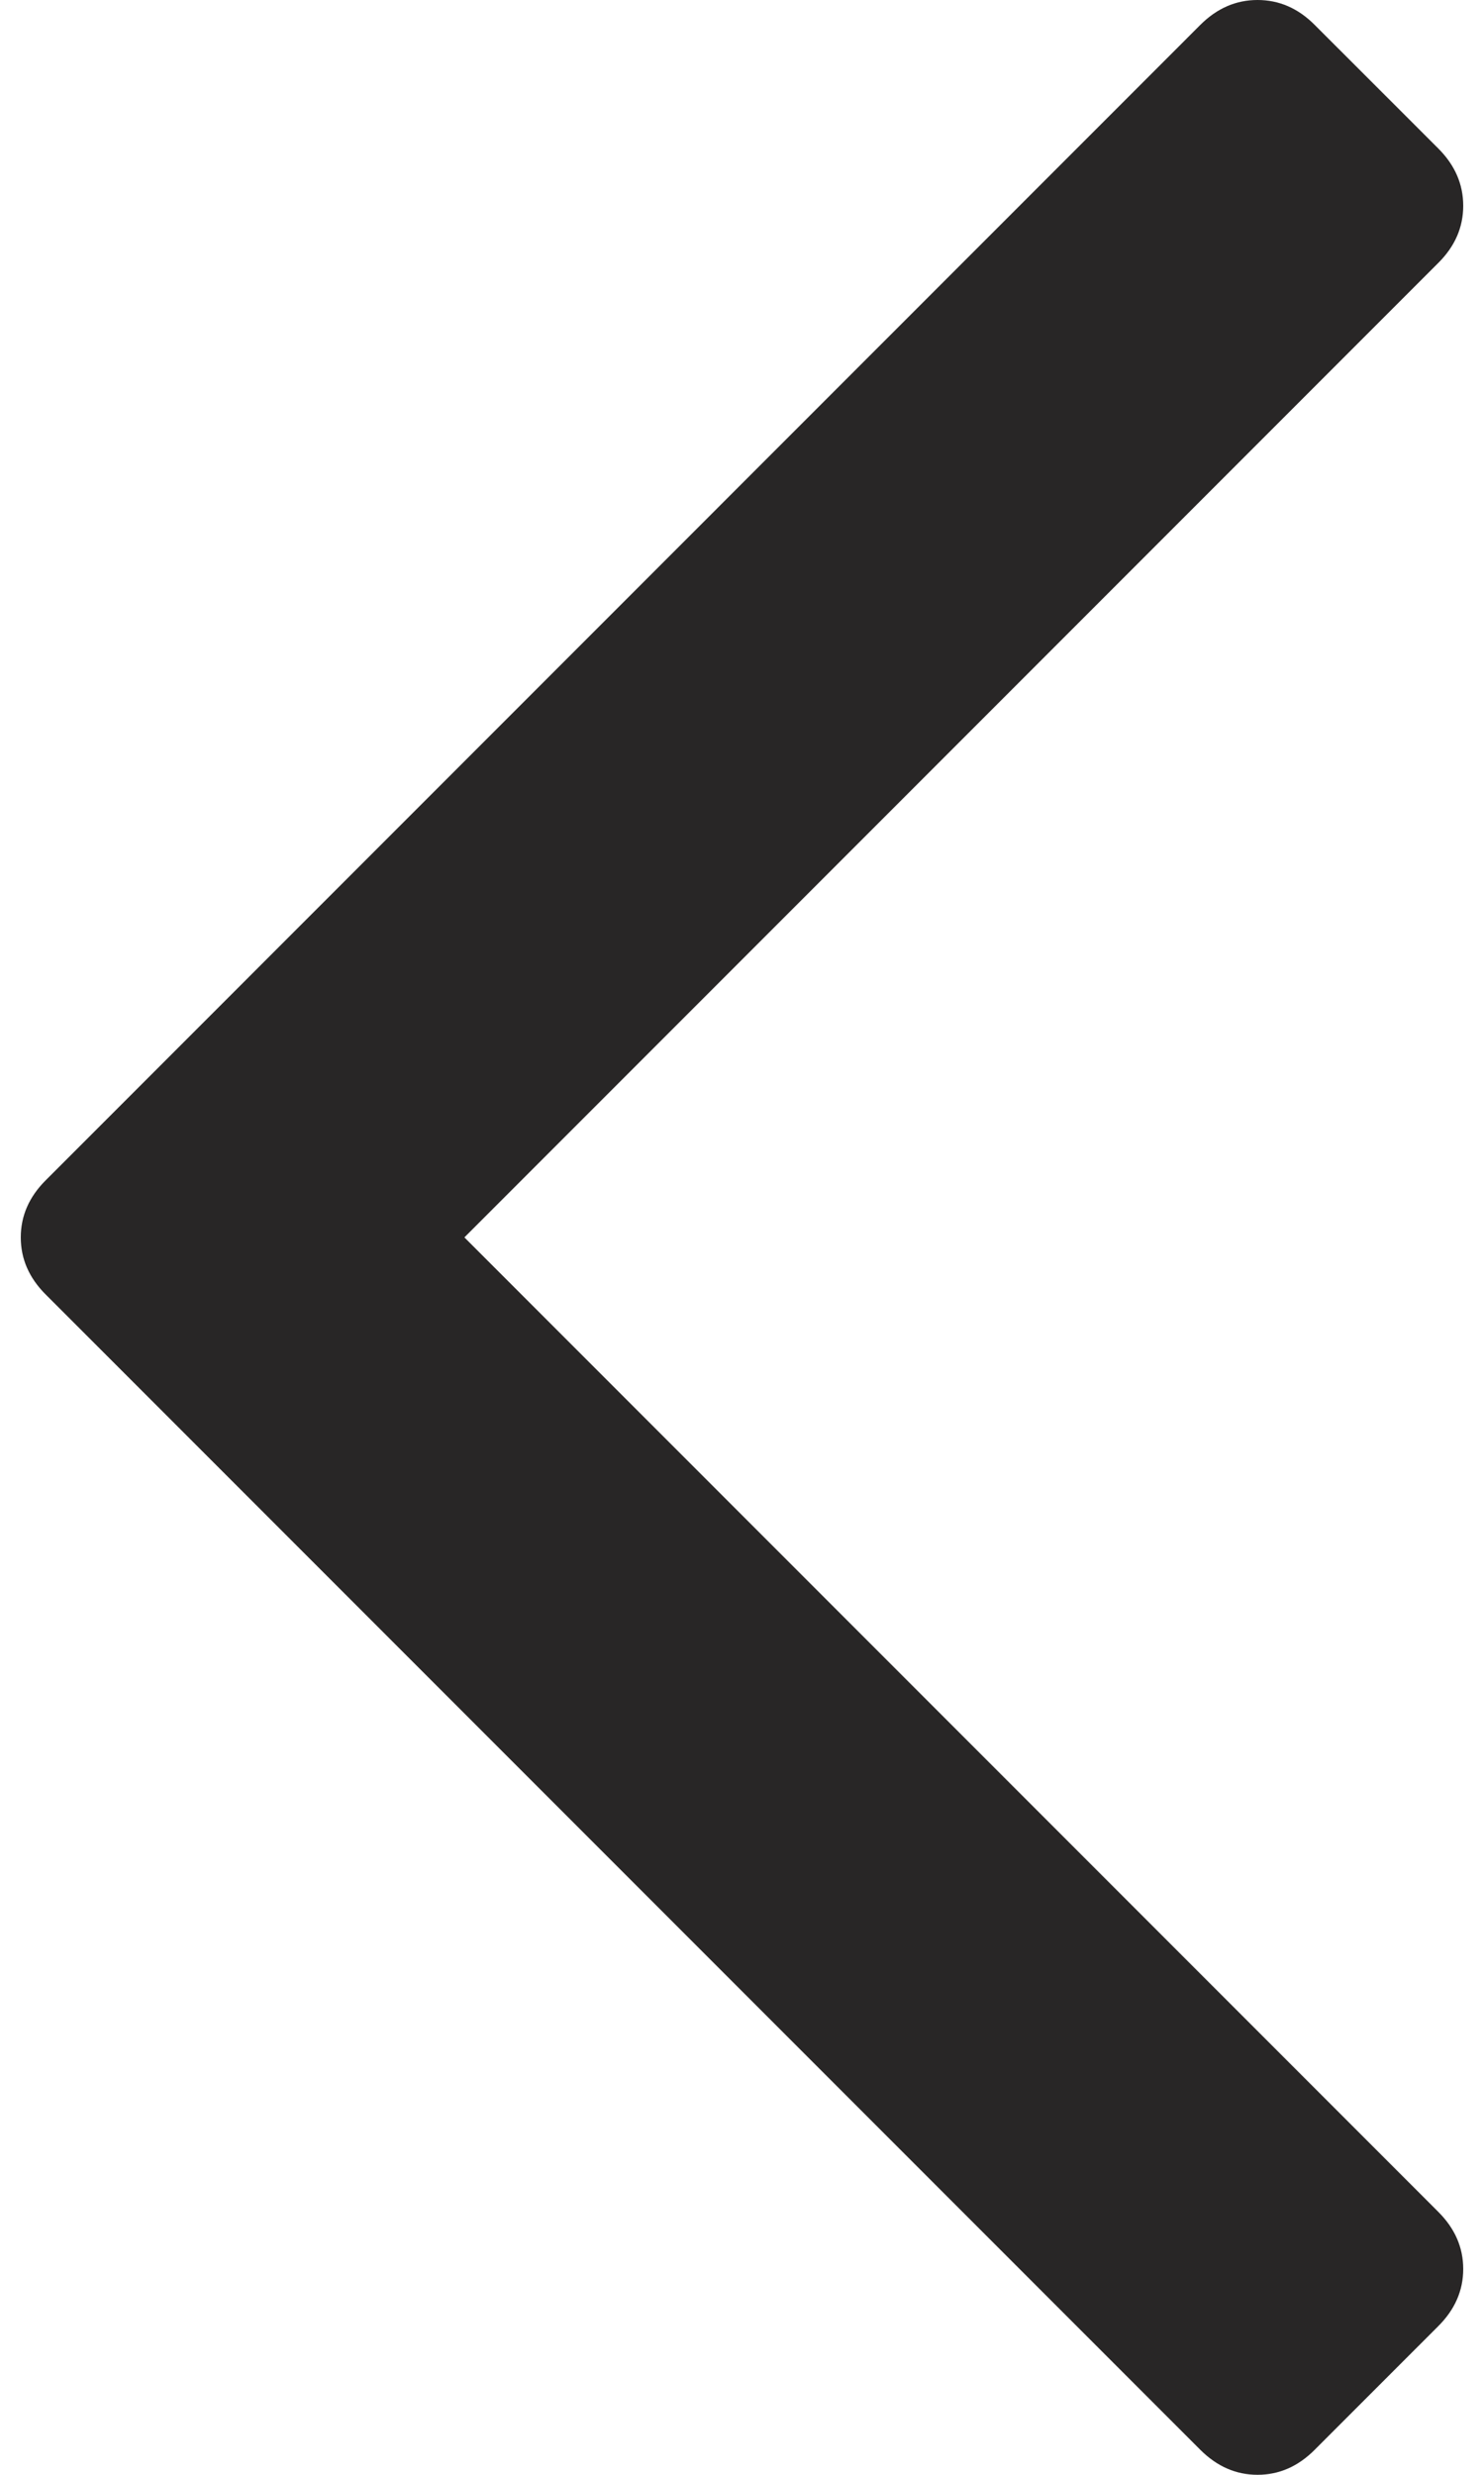 <svg width="15" height="25" viewBox="0 0 15 25" fill="none" xmlns="http://www.w3.org/2000/svg">
<path d="M12.134 0.25L0.461 11.924C0.294 12.091 0.21 12.283 0.21 12.5C0.21 12.717 0.294 12.909 0.461 13.076L12.134 24.749C12.302 24.916 12.494 25 12.711 25C12.928 25 13.12 24.916 13.287 24.749L14.539 23.497C14.706 23.33 14.79 23.138 14.79 22.921C14.79 22.704 14.706 22.512 14.539 22.345L4.694 12.5L14.54 2.654C14.707 2.487 14.79 2.295 14.79 2.079C14.79 1.861 14.706 1.669 14.54 1.502L13.287 0.25C13.12 0.083 12.928 -0 12.711 -0C12.494 -0 12.302 0.083 12.134 0.25Z" fill="#282626"/>
</svg>
